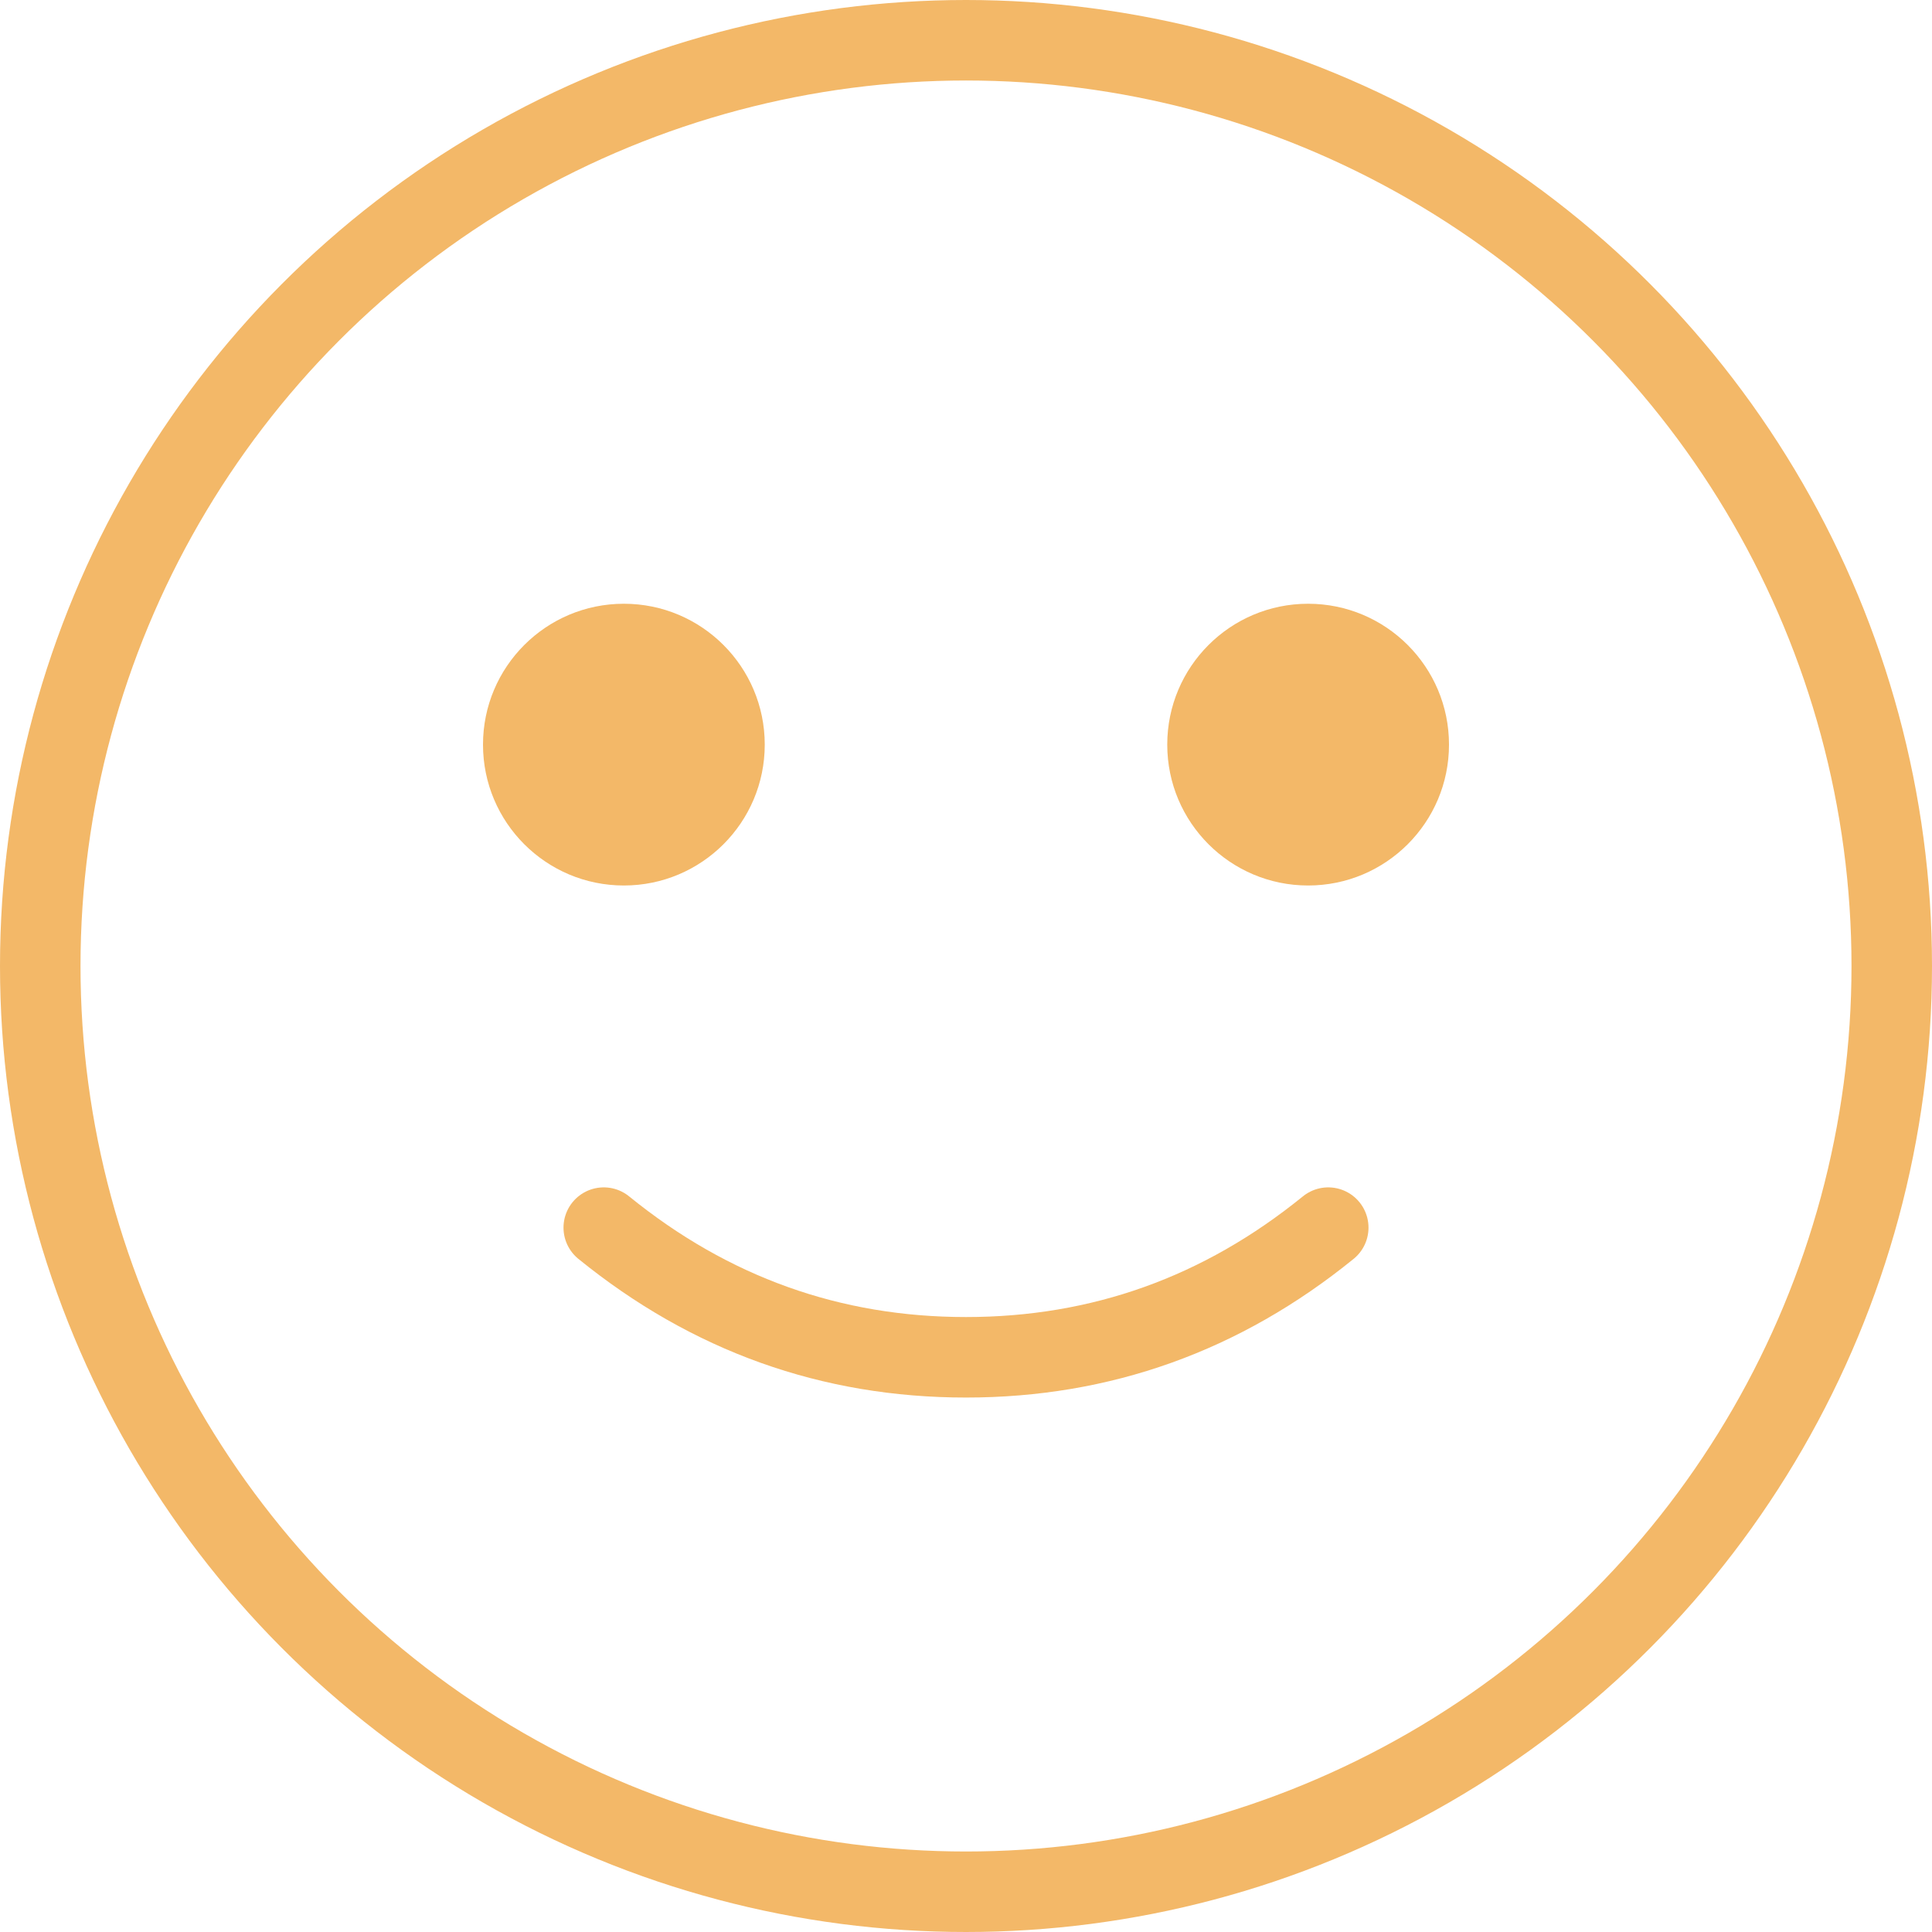 <?xml version="1.0" encoding="UTF-8"?>
<svg width="96px" height="96px" viewBox="0 0 96 96" version="1.1" xmlns="http://www.w3.org/2000/svg" xmlns:xlink="http://www.w3.org/1999/xlink">
    <!-- Generator: Sketch 61 (89581) - https://sketch.com -->
    <title>2-2@3x</title>
    <desc>Created with Sketch.</desc>
    <g id="页面-1" stroke="none" stroke-width="1" fill="none" fill-rule="evenodd">
        <g id="画板" transform="translate(-297, -70)">
            <g id="2-2" transform="translate(297, 70)">
                <circle id="椭圆形" stroke="#F3B868" stroke-width="4" cx="48" cy="48" r="46"></circle>
                <circle id="椭圆形" fill="#F3B868" cx="31" cy="37" r="7"></circle>
                <circle id="椭圆形备份-2" fill="#F3B868" cx="65" cy="37" r="7"></circle>
                <path d="M30,61 C35.289,65.295 41.289,67.443 48,67.443 C54.711,67.443 60.711,65.295 66,61" id="路径-32" stroke="#F3B868" stroke-width="4" stroke-linecap="round"></path>
            </g>
        </g>
    </g>
</svg>
